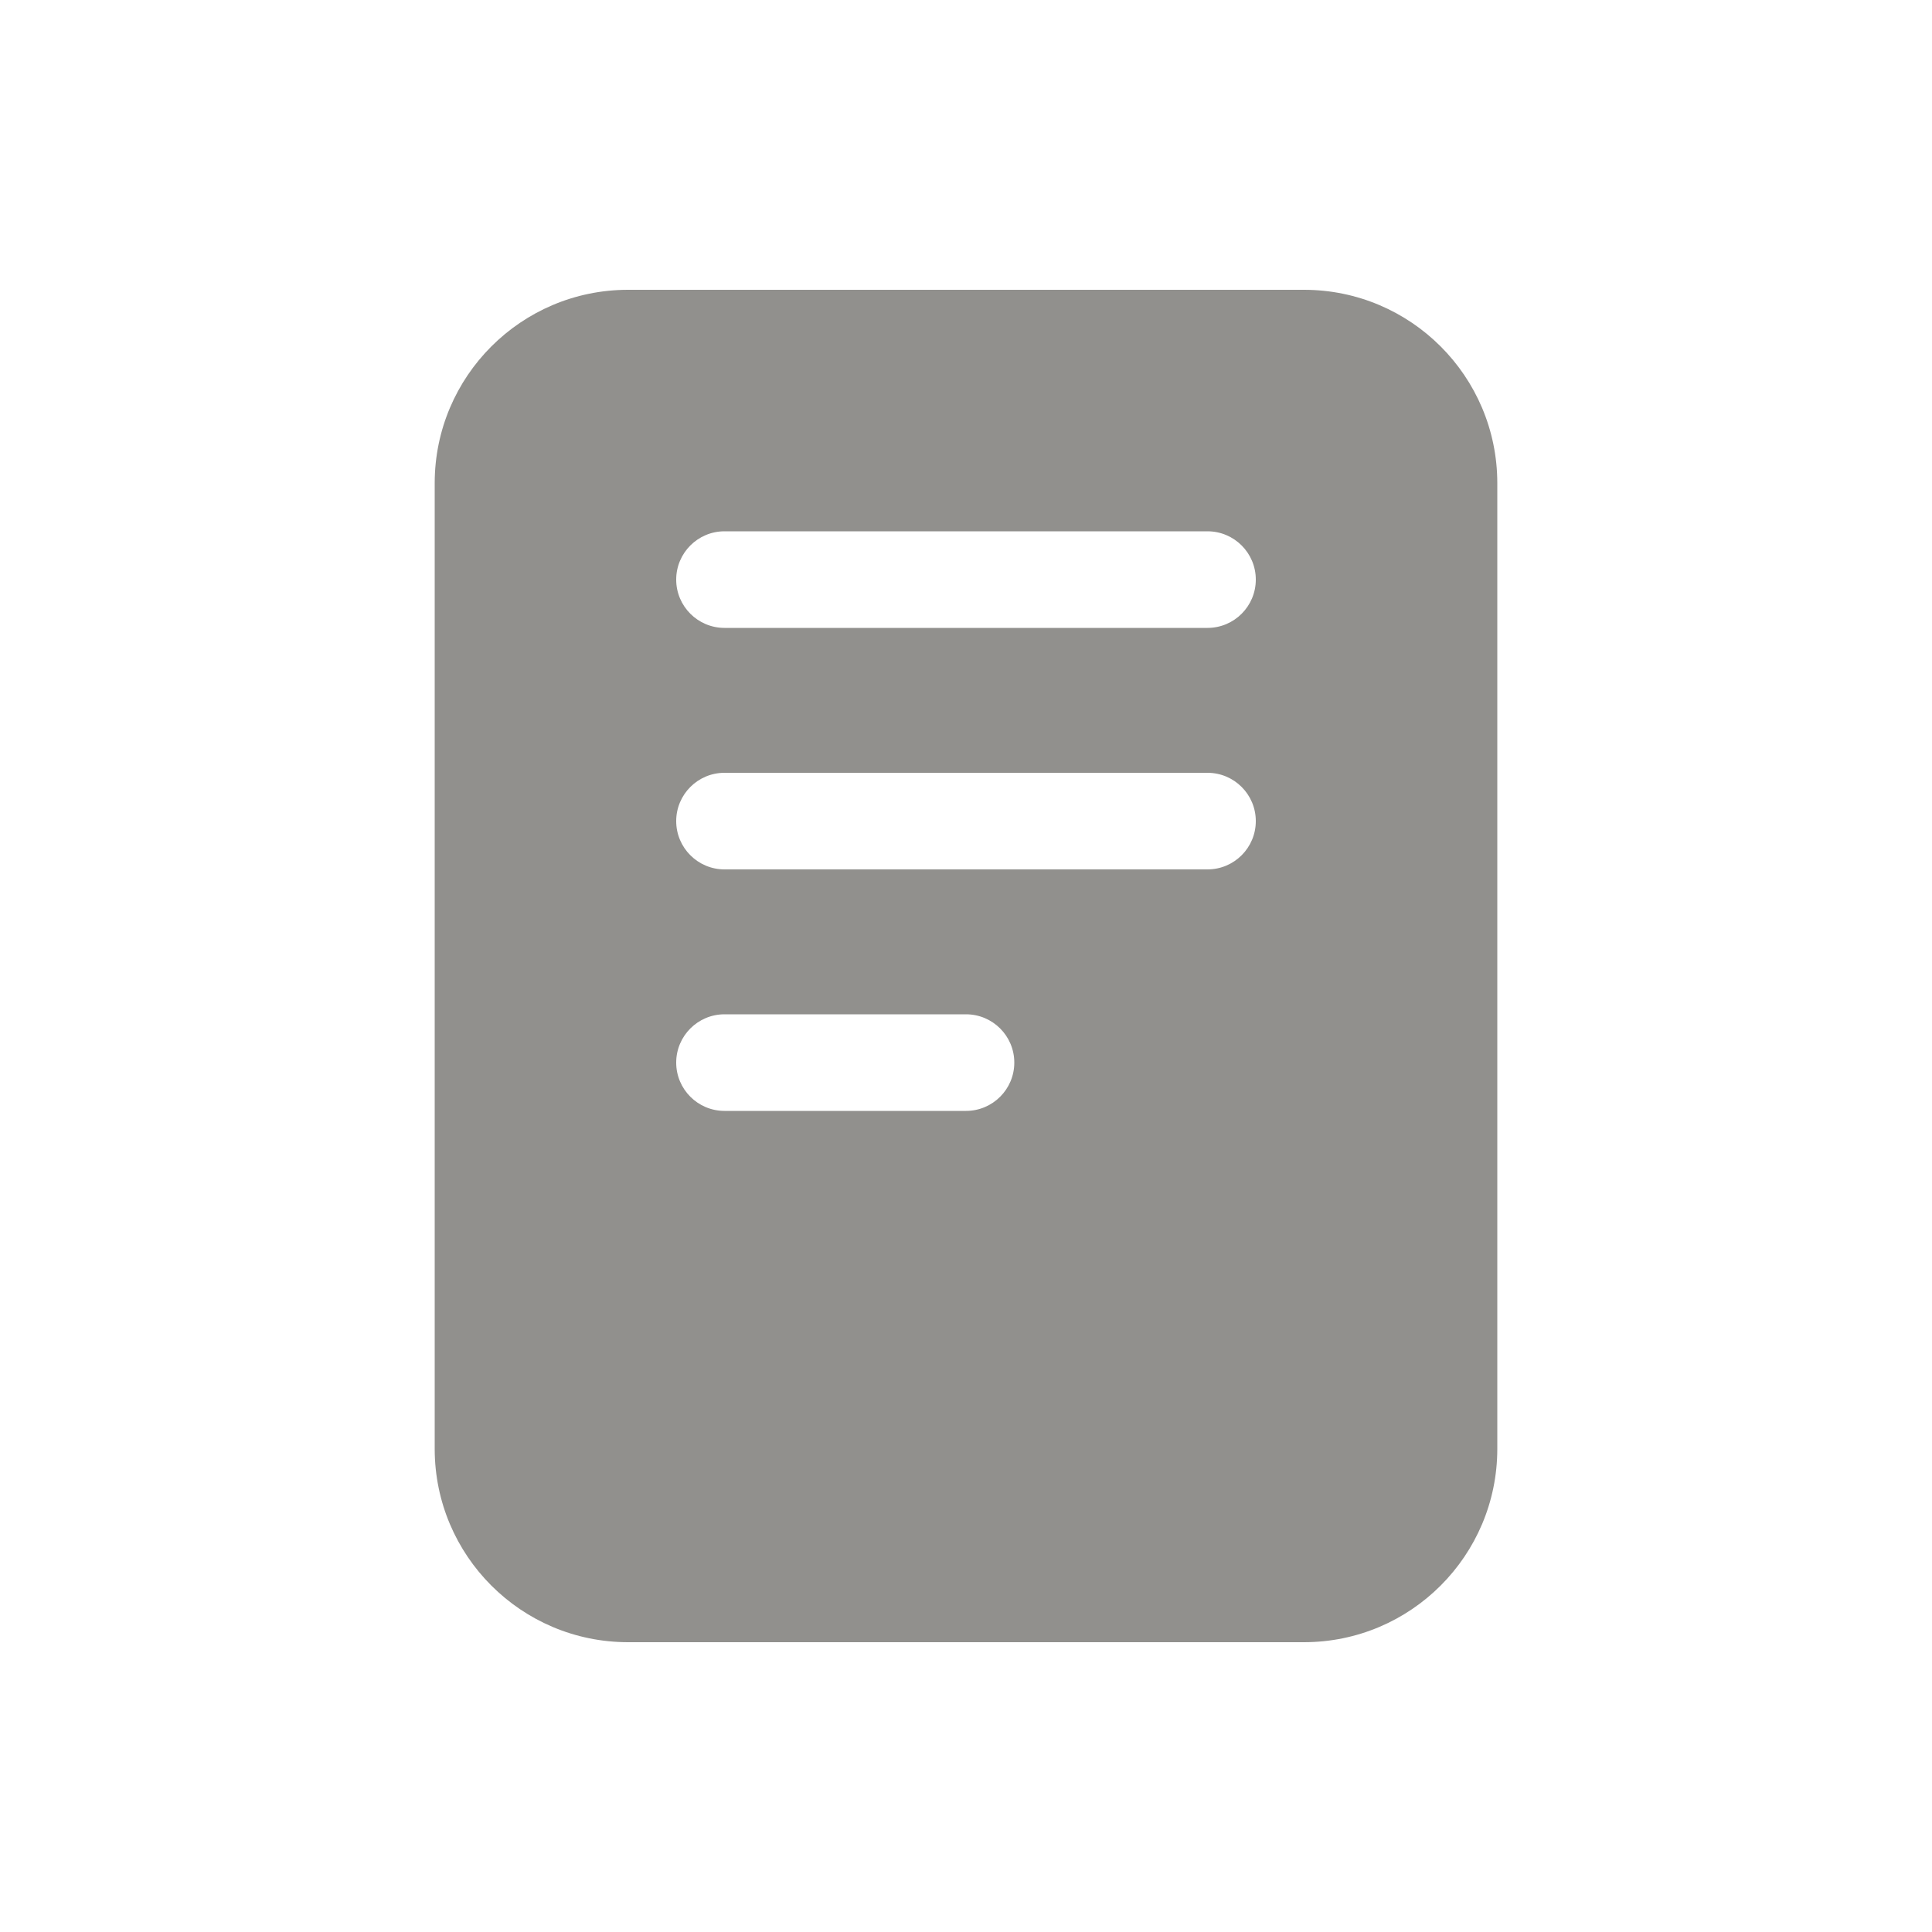 <!-- Generated by IcoMoon.io -->
<svg version="1.1" xmlns="http://www.w3.org/2000/svg" width="40" height="40" viewBox="0 0 40 40">
<title>io-reader</title>
<path fill="#91908d" d="M27 6h-14c-2.208 0.002-3.998 1.792-4 4v20c0.002 2.208 1.792 3.998 4 4h14c2.208-0.002 3.998-1.792 4-4v-20c-0.002-2.208-1.792-3.998-4-4h-0zM20 23h-5c-0.552 0-1-0.448-1-1s0.448-1 1-1v0h5c0.552 0 1 0.448 1 1s-0.448 1-1 1v0zM25 18h-10c-0.552 0-1-0.448-1-1s0.448-1 1-1v0h10c0.552 0 1 0.448 1 1s-0.448 1-1 1v0zM25 13h-10c-0.552 0-1-0.448-1-1s0.448-1 1-1v0h10c0.552 0 1 0.448 1 1s-0.448 1-1 1v0z"></path>
</svg>
